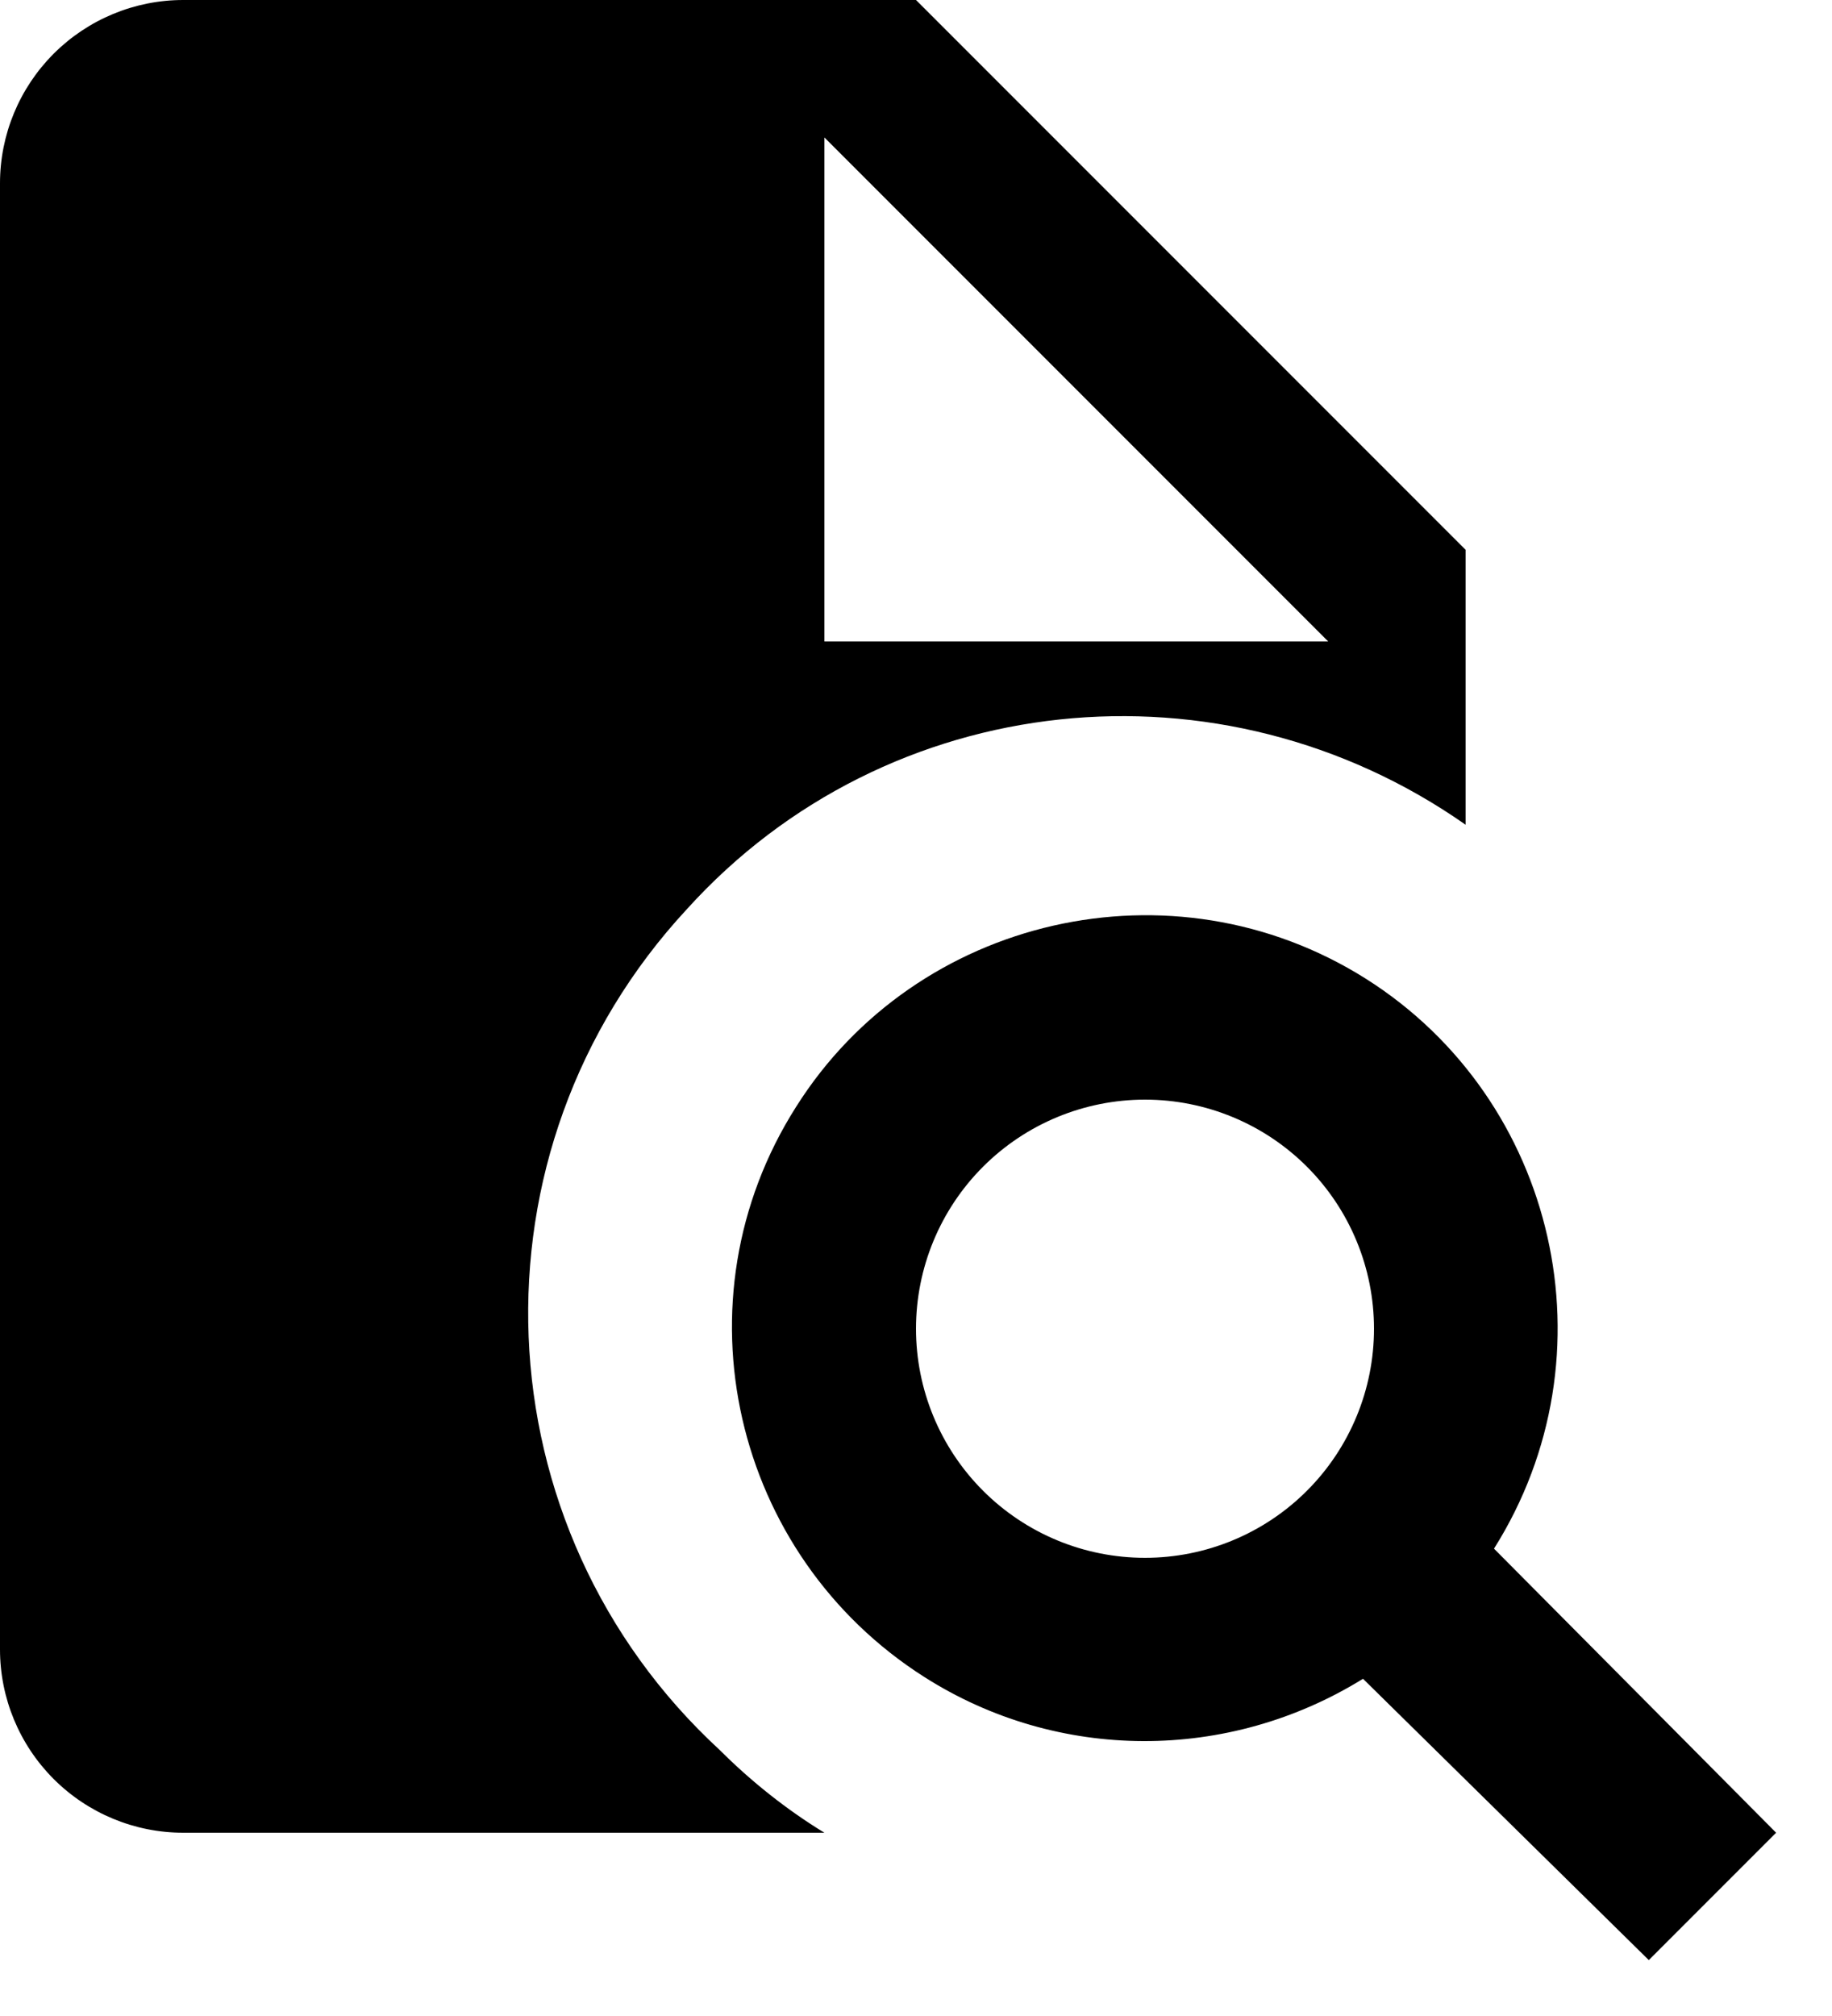 <svg width="20" height="22" viewBox="0 0 20 22" fill="none" xmlns="http://www.w3.org/2000/svg">
<path d="M10 0H2C1.47 0 0.961 0.211 0.586 0.586C0.211 0.961 0 1.47 0 2V18C0 18.53 0.211 19.039 0.586 19.414C0.961 19.789 1.47 20 2 20H9C8.59 19.75 8.2 19.44 7.86 19.1C5.22 16.67 5.05 12.56 7.5 9.92C9.69 7.5 13.33 7.13 16 9V6L10 0ZM9 7V1.5L14.5 7H9ZM16.31 16.9C17.64 14.79 17 12 14.91 10.68C12.8 9.35 10 10 8.69 12.08C7.35 14.19 8 16.97 10.09 18.3C11.55 19.23 13.41 19.23 14.88 18.32L18 21.39L19.39 20L16.31 16.9ZM12.5 17C11.837 17 11.201 16.737 10.732 16.268C10.263 15.799 10 15.163 10 14.5C10 13.837 10.263 13.201 10.732 12.732C11.201 12.263 11.837 12 12.5 12C13.163 12 13.799 12.263 14.268 12.732C14.737 13.201 15 13.837 15 14.5C15 15.163 14.737 15.799 14.268 16.268C13.799 16.737 13.163 17 12.5 17Z" fill="black"/>
</svg>